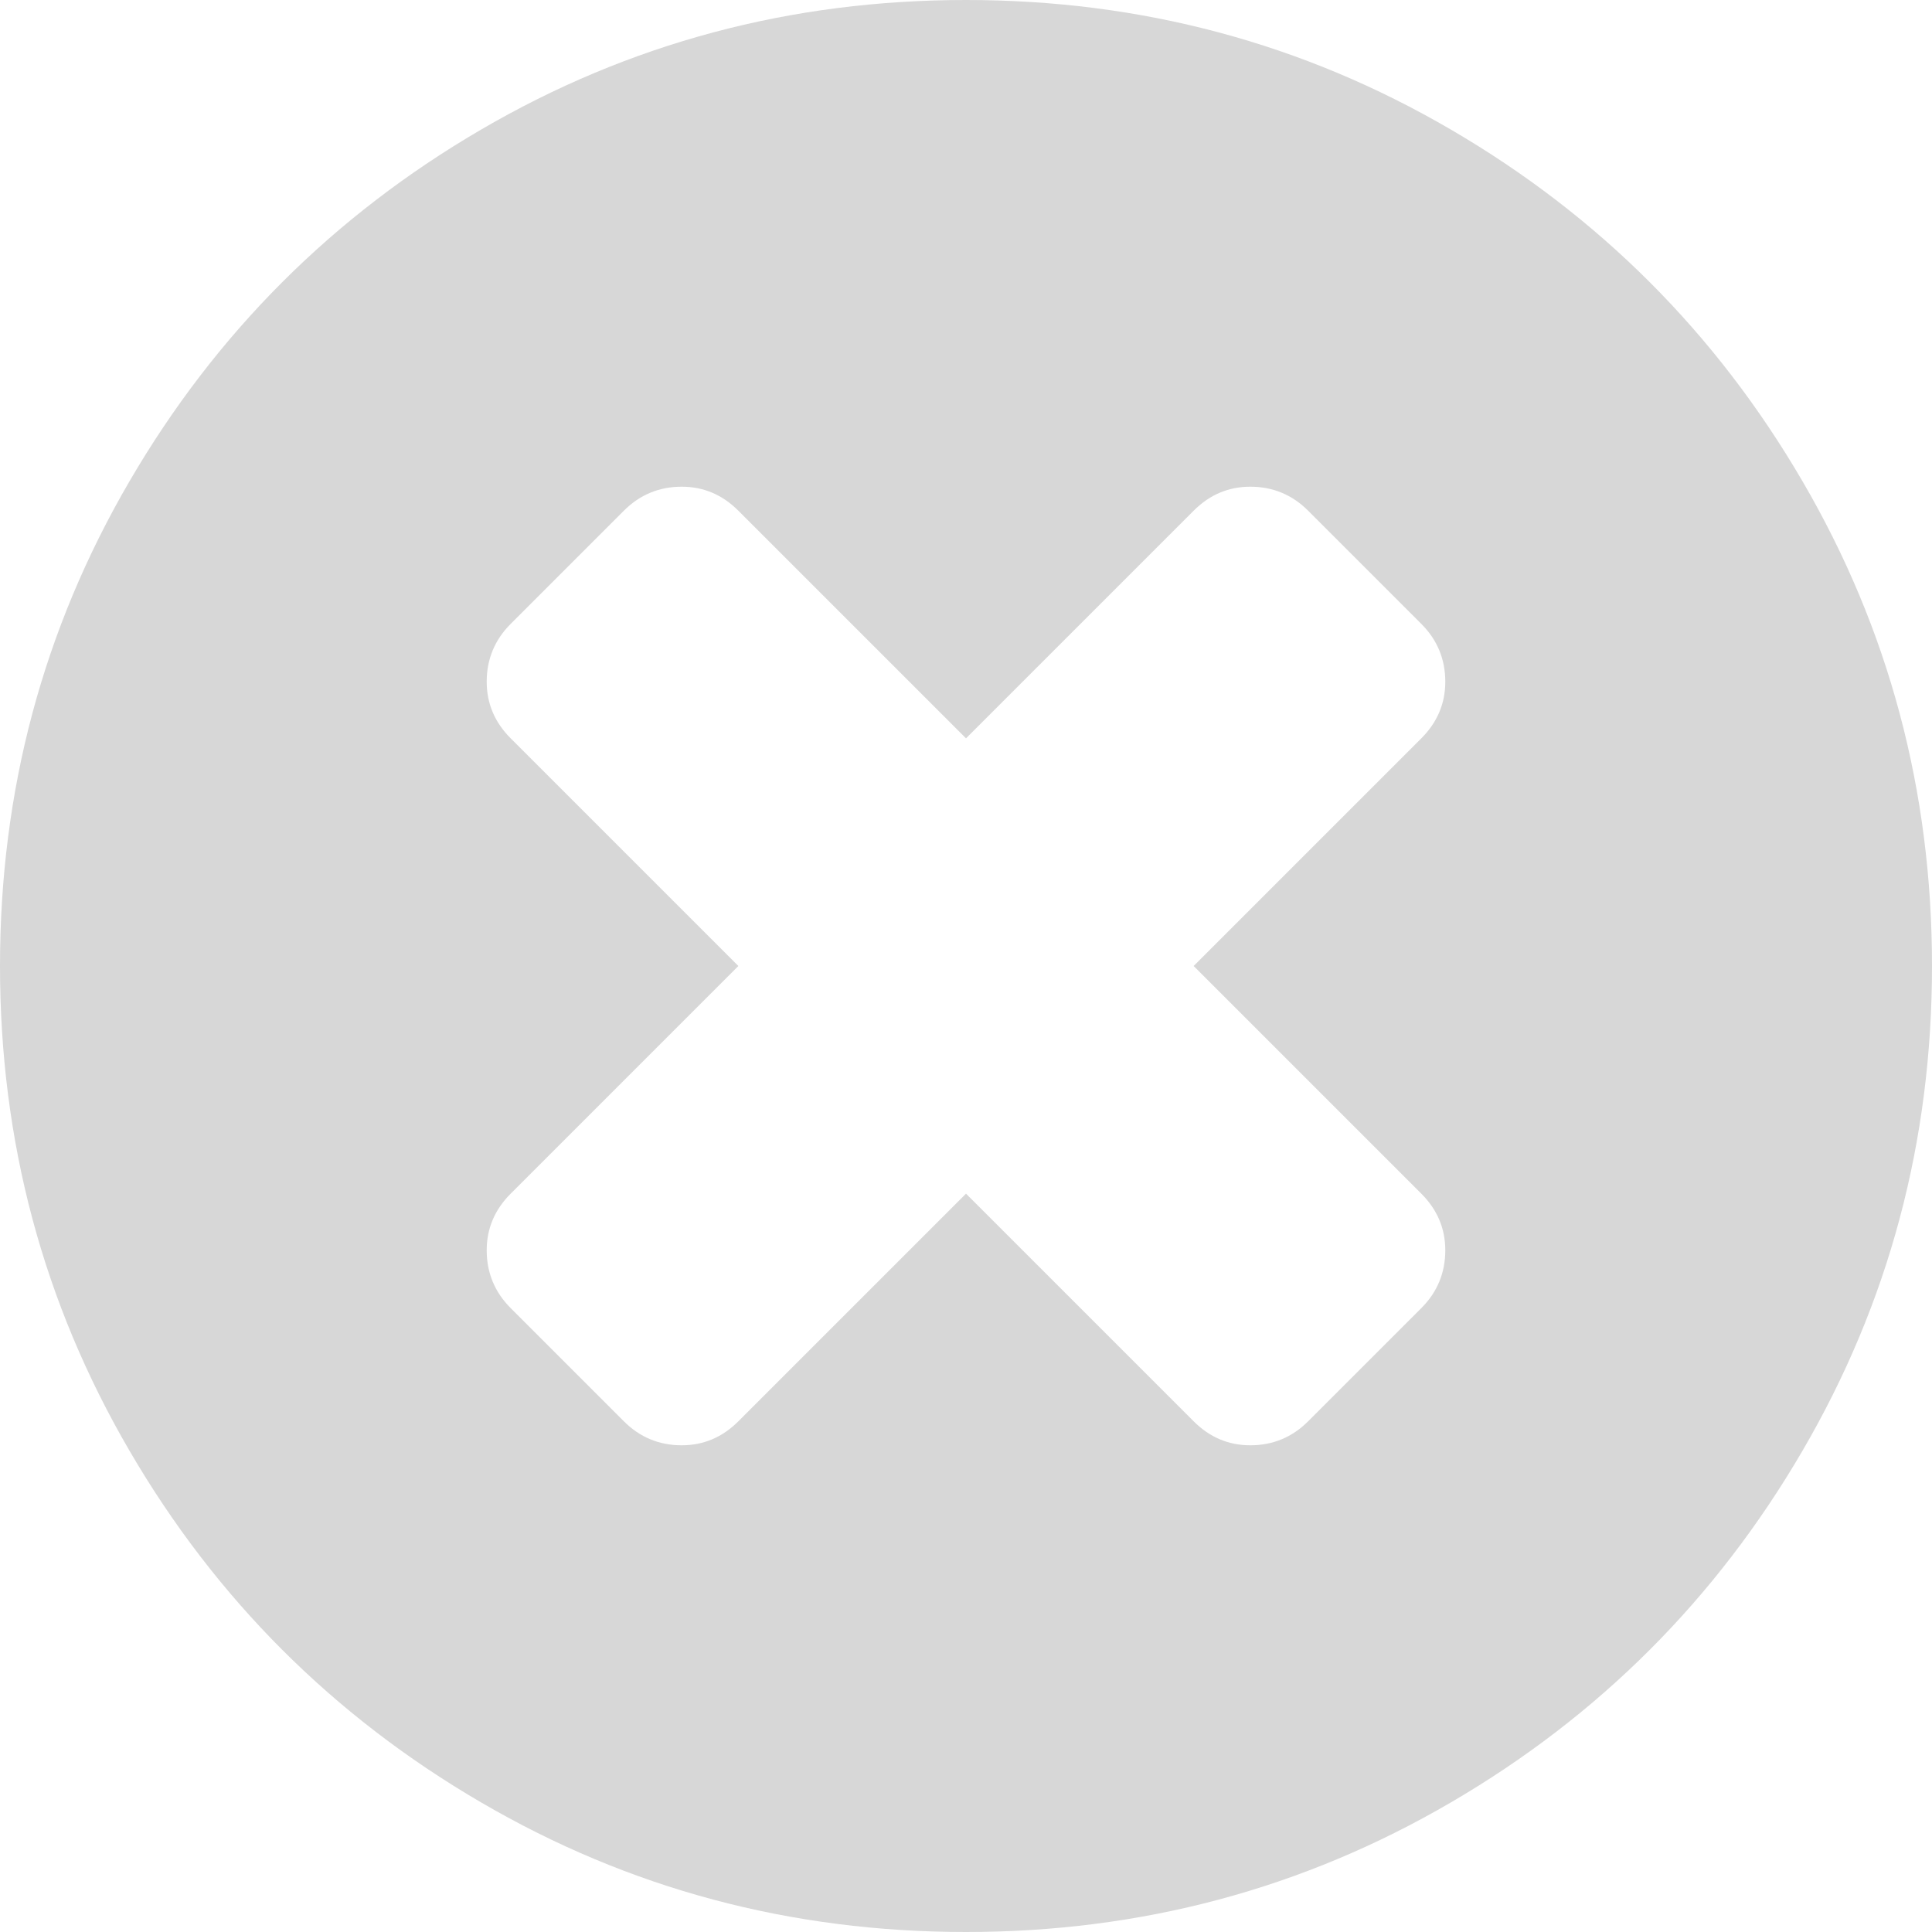 ﻿<?xml version="1.0" encoding="utf-8"?>
<svg version="1.1" xmlns:xlink="http://www.w3.org/1999/xlink" width="12px" height="12px" xmlns="http://www.w3.org/2000/svg">
  <g transform="matrix(1 0 0 1 -412 -559 )">
    <path d="M 8.828 8.125  C 8.927 8.026  8.977 7.906  8.977 7.766  C 8.977 7.63  8.927 7.513  8.828 7.414  L 7.414 6  L 8.828 4.586  C 8.927 4.487  8.977 4.37  8.977 4.234  C 8.977 4.094  8.927 3.974  8.828 3.875  L 8.125 3.172  C 8.026 3.073  7.906 3.023  7.766 3.023  C 7.63 3.023  7.513 3.073  7.414 3.172  L 6 4.586  L 4.586 3.172  C 4.487 3.073  4.37 3.023  4.234 3.023  C 4.094 3.023  3.974 3.073  3.875 3.172  L 3.172 3.875  C 3.073 3.974  3.023 4.094  3.023 4.234  C 3.023 4.37  3.073 4.487  3.172 4.586  L 4.586 6  L 3.172 7.414  C 3.073 7.513  3.023 7.63  3.023 7.766  C 3.023 7.906  3.073 8.026  3.172 8.125  L 3.875 8.828  C 3.974 8.927  4.094 8.977  4.234 8.977  C 4.37 8.977  4.487 8.927  4.586 8.828  L 6 7.414  L 7.414 8.828  C 7.513 8.927  7.63 8.977  7.766 8.977  C 7.906 8.977  8.026 8.927  8.125 8.828  L 8.828 8.125  Z M 11.195 2.988  C 11.732 3.908  12 4.911  12 6  C 12 7.089  11.732 8.092  11.195 9.012  C 10.659 9.931  9.931 10.659  9.012 11.195  C 8.092 11.732  7.089 12  6 12  C 4.911 12  3.908 11.732  2.988 11.195  C 2.069 10.659  1.341 9.931  0.805 9.012  C 0.268 8.092  0 7.089  0 6  C 0 4.911  0.268 3.908  0.805 2.988  C 1.341 2.069  2.069 1.341  2.988 0.805  C 3.908 0.268  4.911 0  6 0  C 7.089 0  8.092 0.268  9.012 0.805  C 9.931 1.341  10.659 2.069  11.195 2.988  Z " fill-rule="nonzero" fill="#d7d7d7" stroke="none" transform="matrix(1 0 0 1 412 559 )" />
  </g>
</svg>